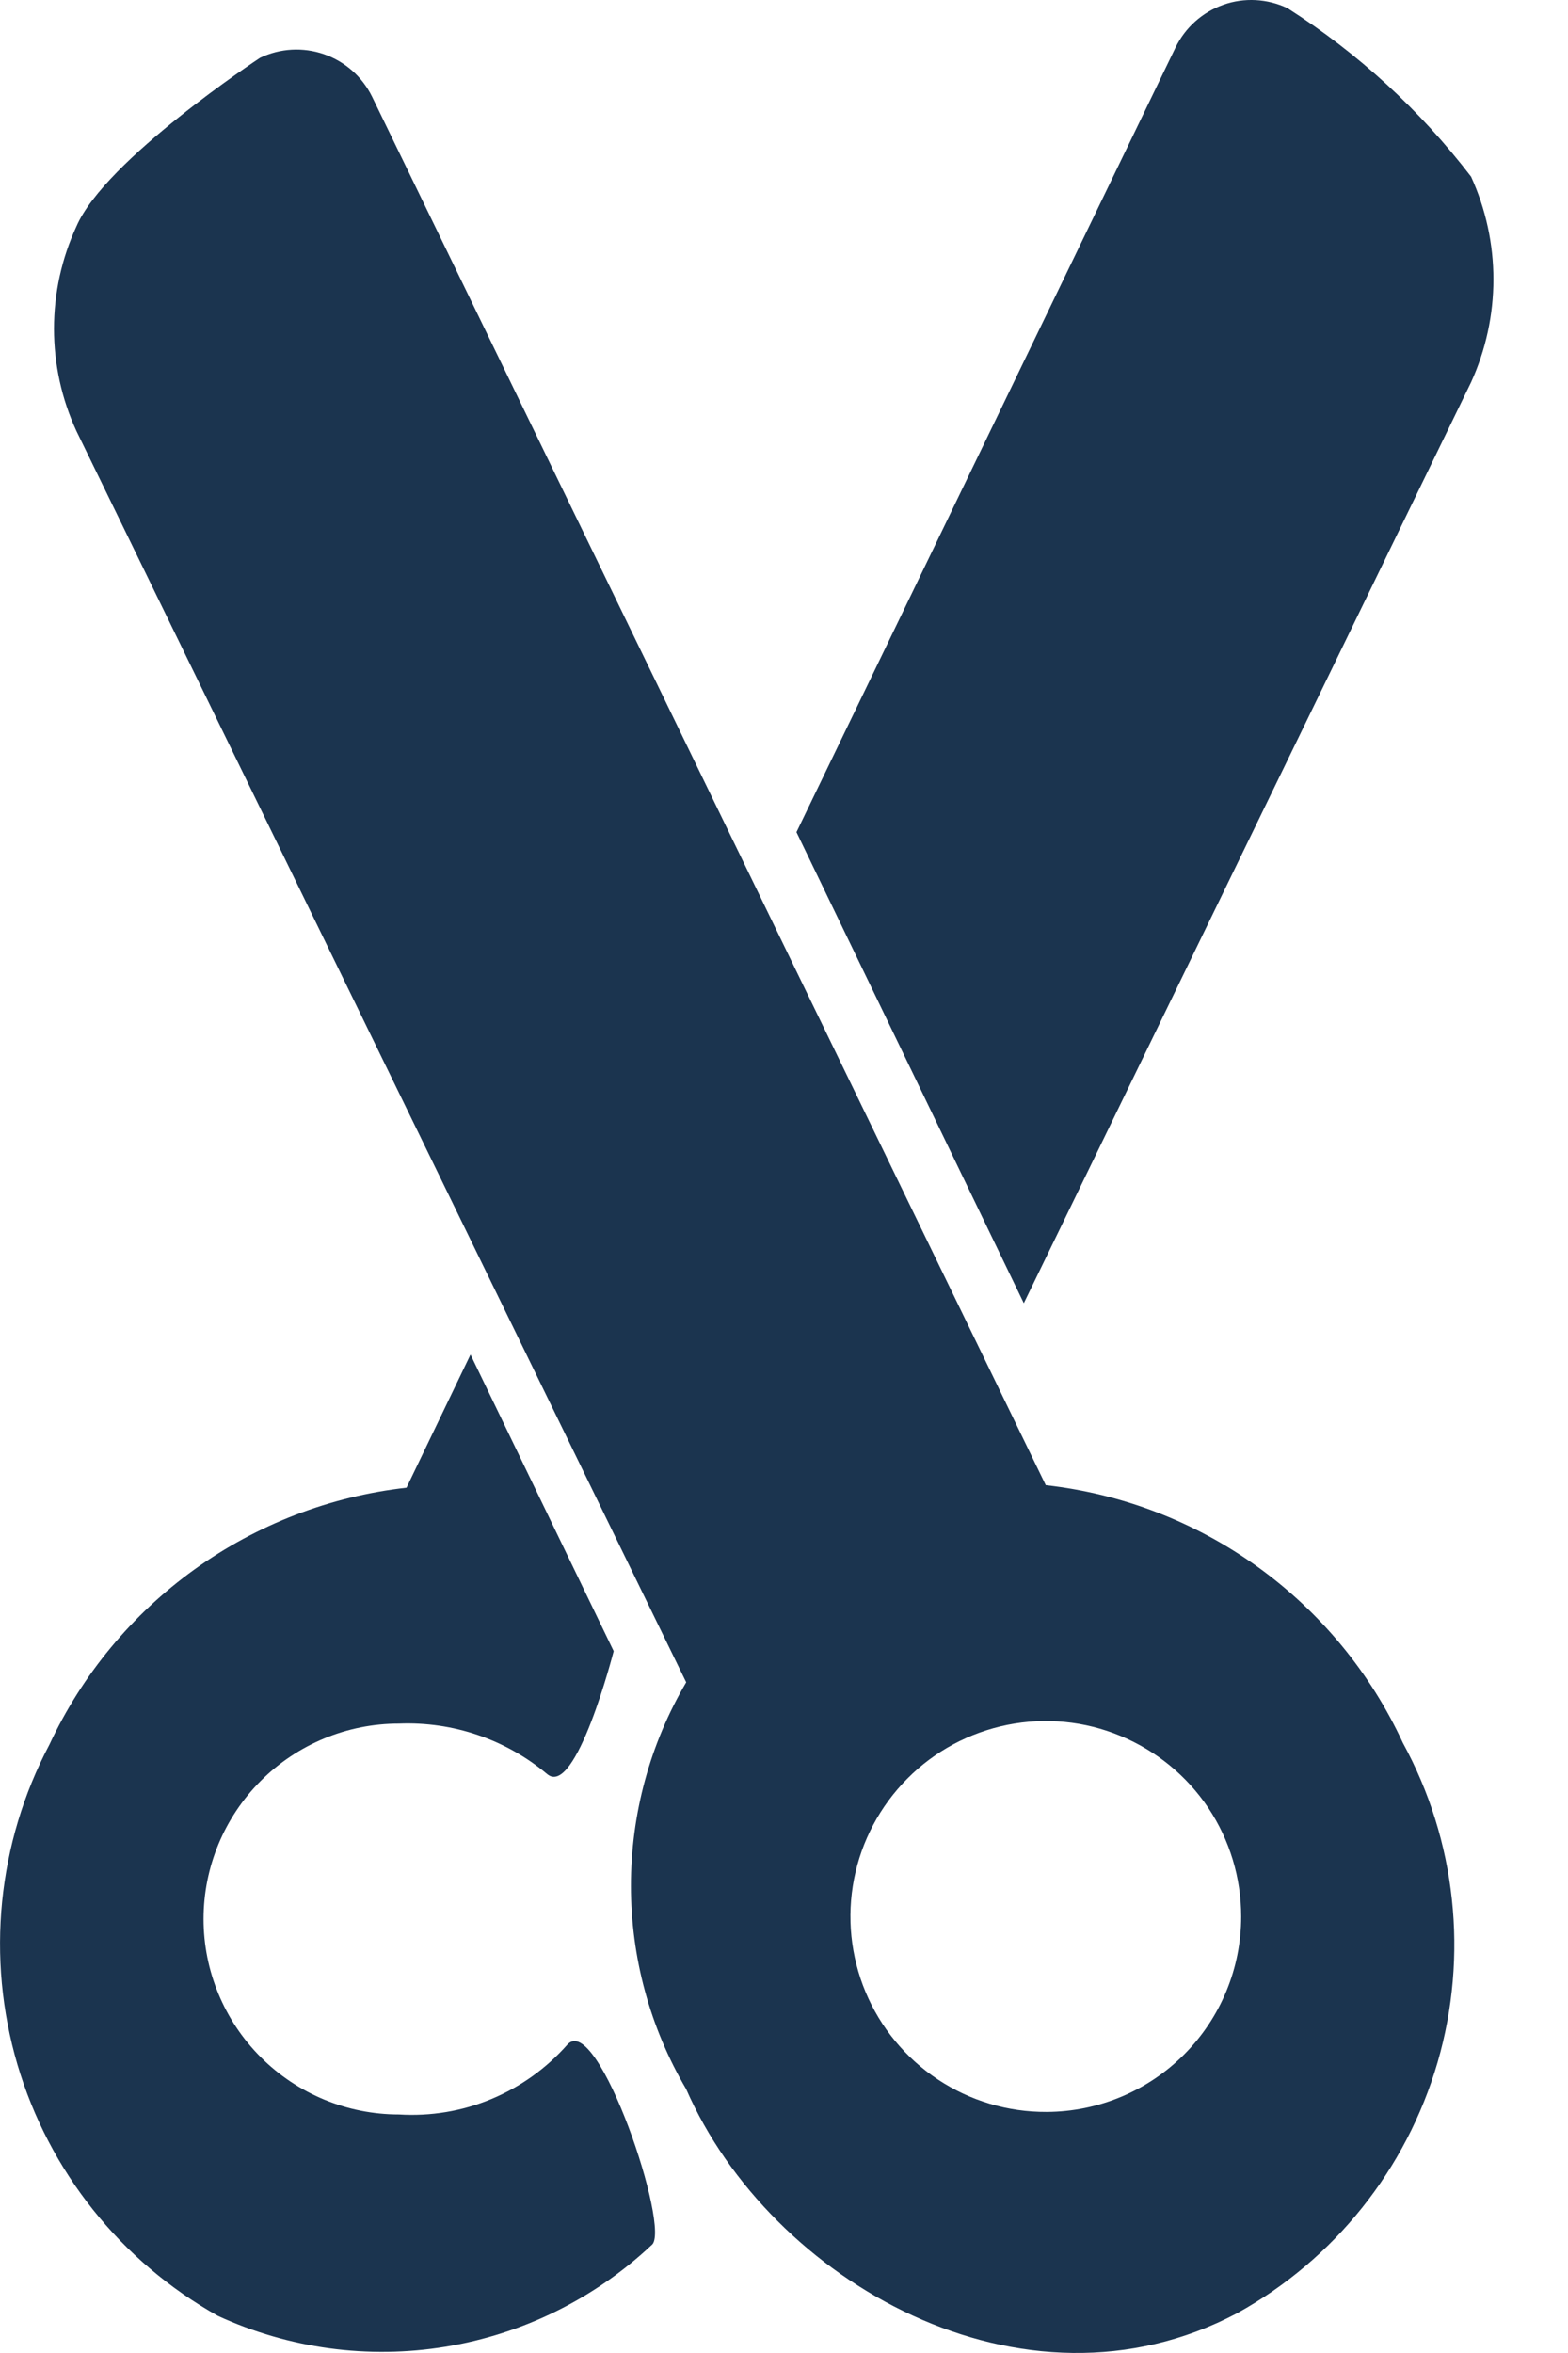 <svg width="16" height="24" viewBox="0 0 16 24" fill="none" xmlns="http://www.w3.org/2000/svg">
<path d="M15.011 3.899C15.161 3.57 15.239 3.212 15.239 2.85C15.239 2.488 15.161 2.131 15.011 1.802C14.491 1.124 13.857 0.542 13.137 0.083C12.932 -0.014 12.696 -0.027 12.482 0.049C12.268 0.125 12.093 0.282 11.994 0.487L8.127 8.488L10.447 13.292L15.011 3.899Z" fill="#1B344F"/>
<path d="M14.315 17.777C13.985 17.063 13.476 16.446 12.838 15.985C12.2 15.524 11.454 15.236 10.671 15.148L3.796 0.985C3.696 0.782 3.52 0.627 3.306 0.553C3.092 0.479 2.858 0.492 2.653 0.59C2.653 0.59 1.072 1.63 0.78 2.309C0.629 2.636 0.551 2.992 0.551 3.353C0.551 3.713 0.629 4.07 0.78 4.397L7.002 17.159C6.632 17.788 6.438 18.504 6.438 19.234C6.438 19.964 6.632 20.68 7.002 21.309C7.861 23.269 10.439 24.747 12.622 23.595C13.616 23.046 14.351 22.126 14.669 21.036C14.986 19.945 14.859 18.774 14.315 17.777ZM10.68 21.541C10.285 21.543 9.899 21.428 9.57 21.21C9.241 20.992 8.984 20.681 8.832 20.317C8.68 19.953 8.639 19.551 8.715 19.164C8.791 18.777 8.98 18.421 9.259 18.141C9.537 17.861 9.892 17.671 10.279 17.593C10.666 17.515 11.068 17.554 11.432 17.705C11.797 17.856 12.109 18.111 12.329 18.439C12.548 18.767 12.665 19.153 12.665 19.548C12.665 20.075 12.456 20.581 12.084 20.954C11.712 21.328 11.207 21.539 10.68 21.541Z" fill="#1B344F"/>
<path d="M5.79 20.854C5.576 21.096 5.311 21.286 5.013 21.41C4.715 21.534 4.393 21.587 4.071 21.567C3.542 21.567 3.035 21.357 2.661 20.983C2.287 20.609 2.077 20.102 2.077 19.573C2.077 19.045 2.287 18.538 2.661 18.164C3.035 17.79 3.542 17.58 4.071 17.58C4.622 17.558 5.161 17.741 5.583 18.095C5.876 18.345 6.262 16.841 6.262 16.841L4.801 13.816L4.148 15.174C3.367 15.262 2.622 15.549 1.984 16.008C1.346 16.467 0.837 17.082 0.504 17.795C-0.026 18.798 -0.143 19.969 0.178 21.058C0.499 22.146 1.233 23.066 2.223 23.621C2.949 23.955 3.758 24.065 4.546 23.936C5.335 23.807 6.067 23.446 6.649 22.899C6.855 22.753 6.099 20.51 5.79 20.854Z" fill="#1B344F"/>
</svg>
